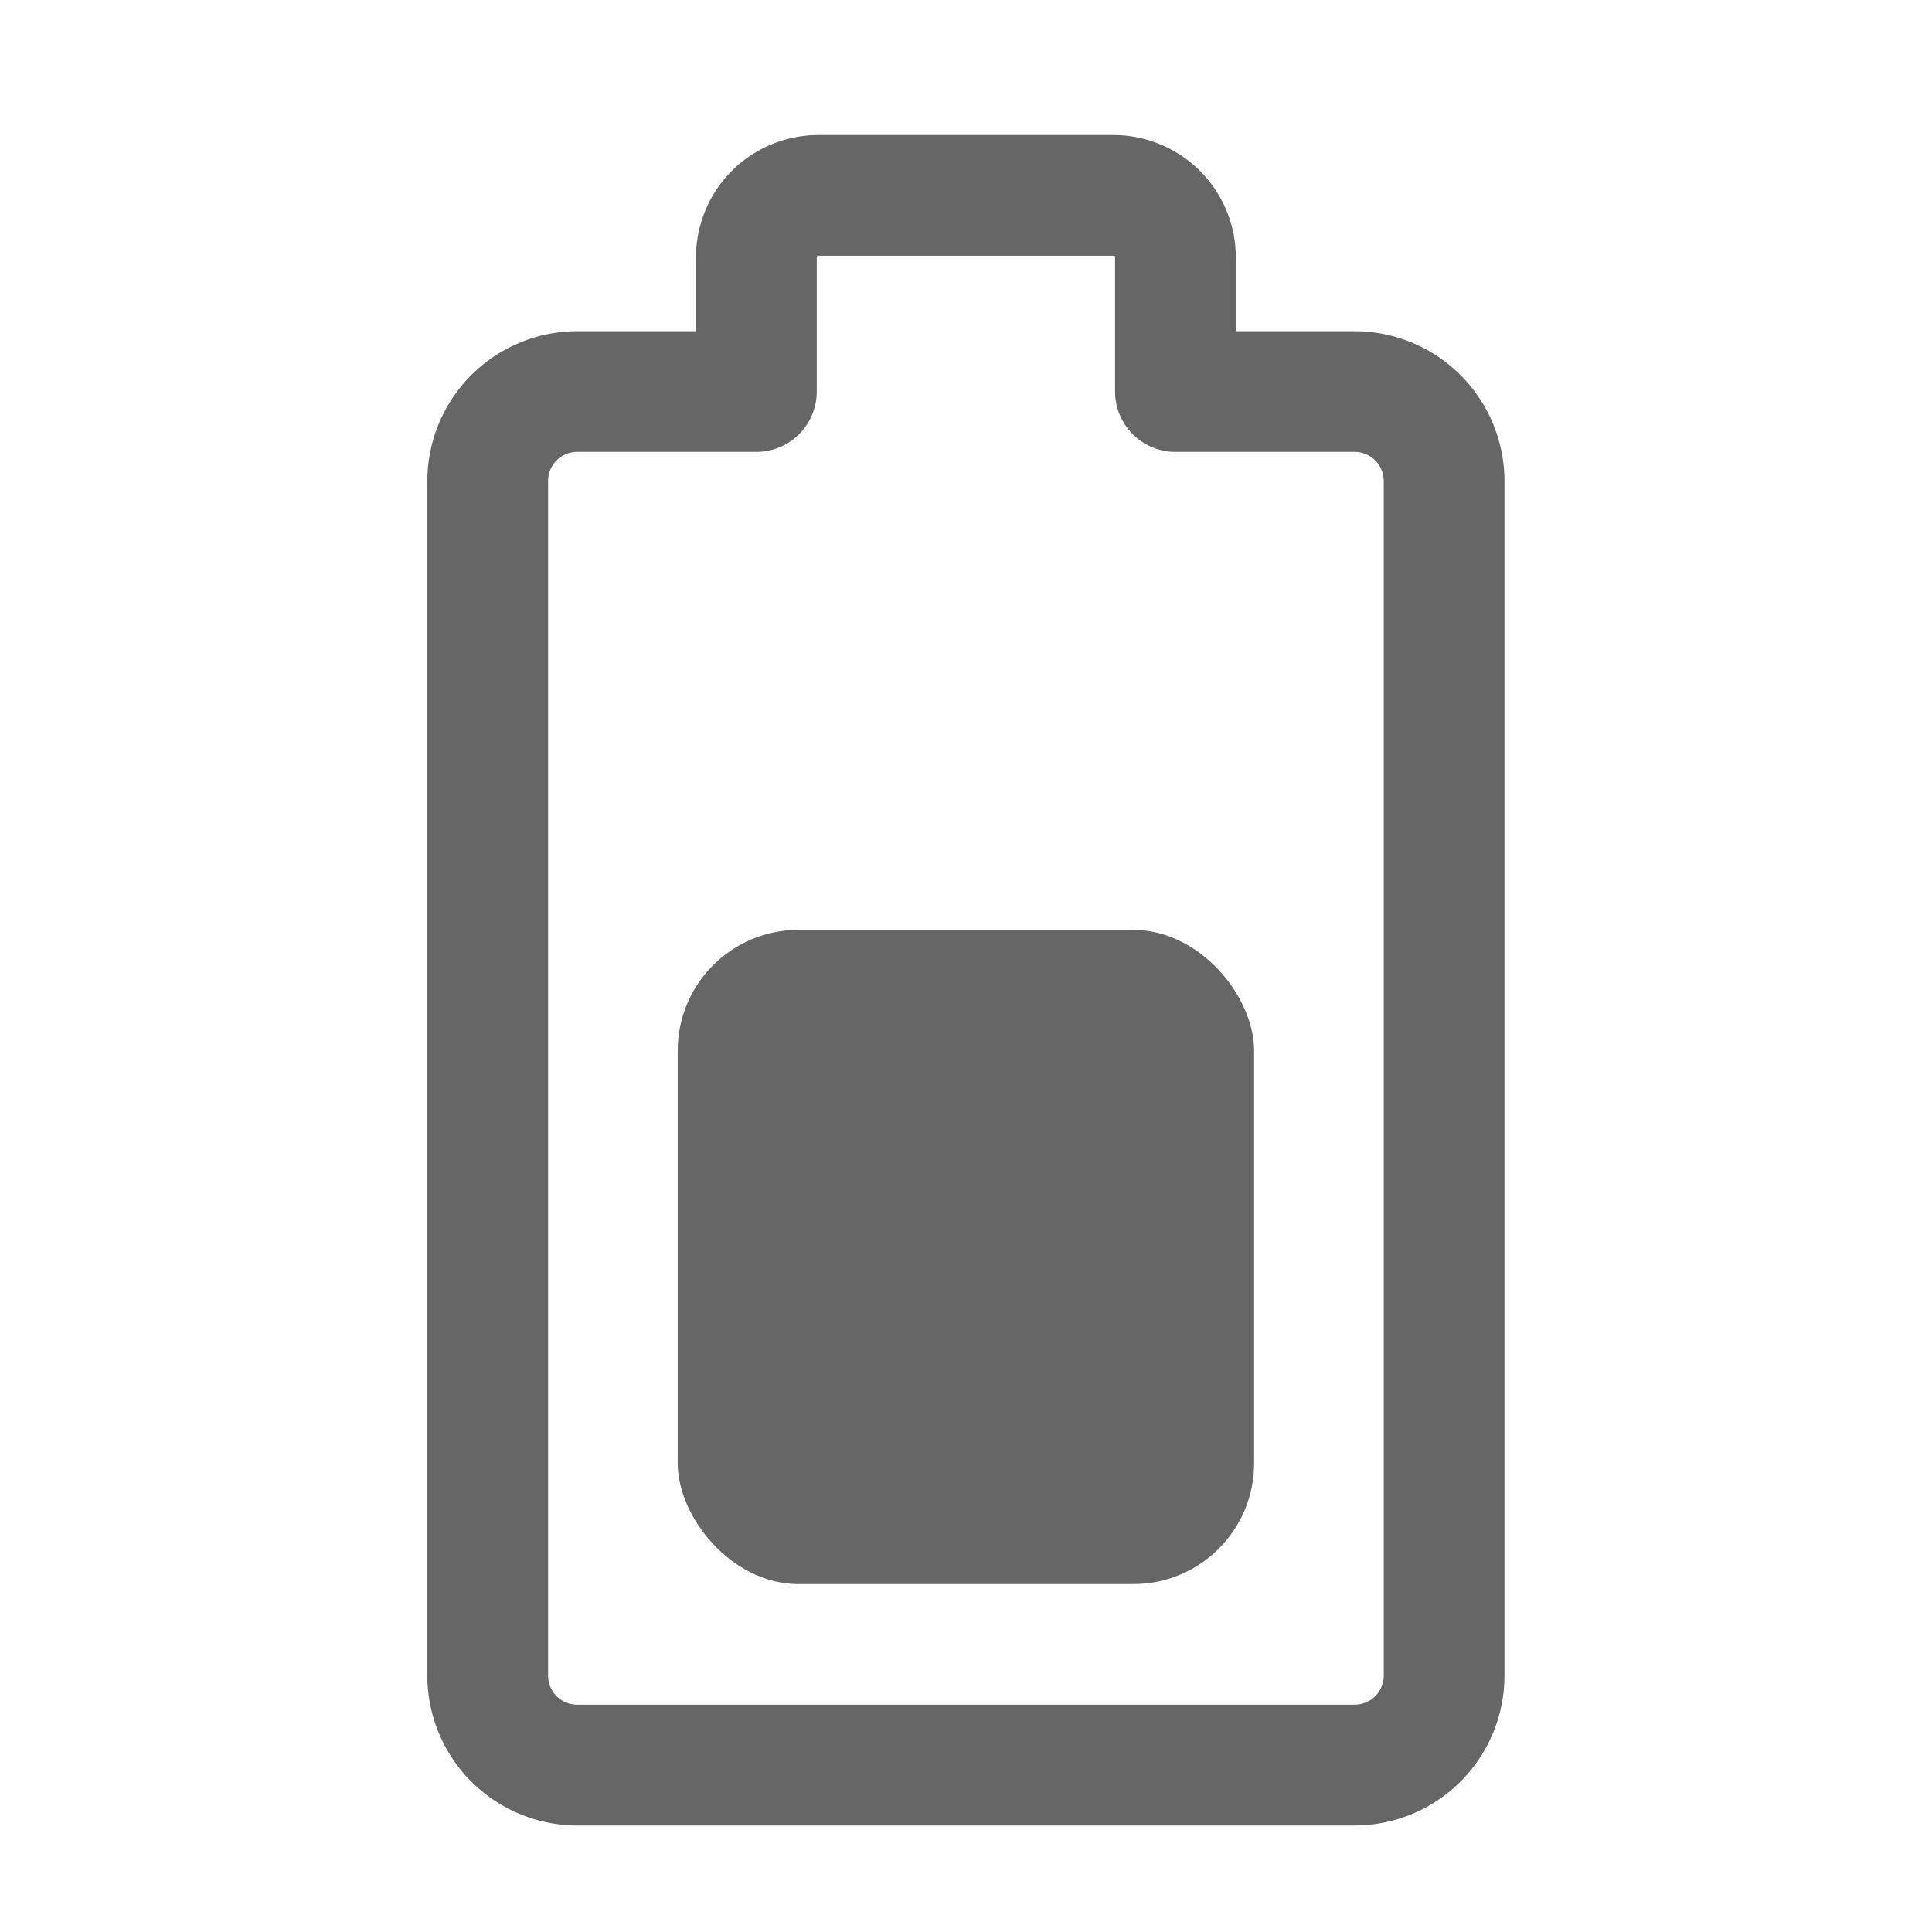 <svg xmlns="http://www.w3.org/2000/svg" width="32" height="32" viewBox="0 0 32 32">
  <defs>
    <style>
      .a {
        fill: #ffff;
      }

      .stroke-black {
        fill: #666;
      }

      .b {
        fill: none;
      }
    </style>
  </defs>
  <g transform="translate(-568 -13903)">
    <rect class="b" width="32" height="32" transform="translate(568 13903)" />
    <g transform="translate(575.078 13905.236)">
      <path class="stroke-black"
        d="M604.592,13937.709H591.715a2.485,2.485,0,0,1-2.482-2.481v-19.788a2.485,2.485,0,0,1,2.482-2.481h1.968v-1.225a2.026,2.026,0,0,1,2.024-2.024H600.6a2.027,2.027,0,0,1,2.024,2.024v1.225h1.968a2.485,2.485,0,0,1,2.482,2.481v19.788A2.485,2.485,0,0,1,604.592,13937.709Zm-12.877-22.751a.482.482,0,0,0-.482.481v19.788a.482.482,0,0,0,.482.481h12.877a.482.482,0,0,0,.482-.481v-19.788a.482.482,0,0,0-.482-.481h-2.968a1,1,0,0,1-1-1v-2.225a.025.025,0,0,0-.024-.024h-4.893a.024.024,0,0,0-.024.024v2.225a1,1,0,0,1-1,1Z"
        transform="translate(-589.233 -13909.709)" />
      <rect class="stroke-black" width="9.547" height="10.835" rx="2" transform="translate(4.147 13.166)" />
    </g>
  </g>
</svg>
